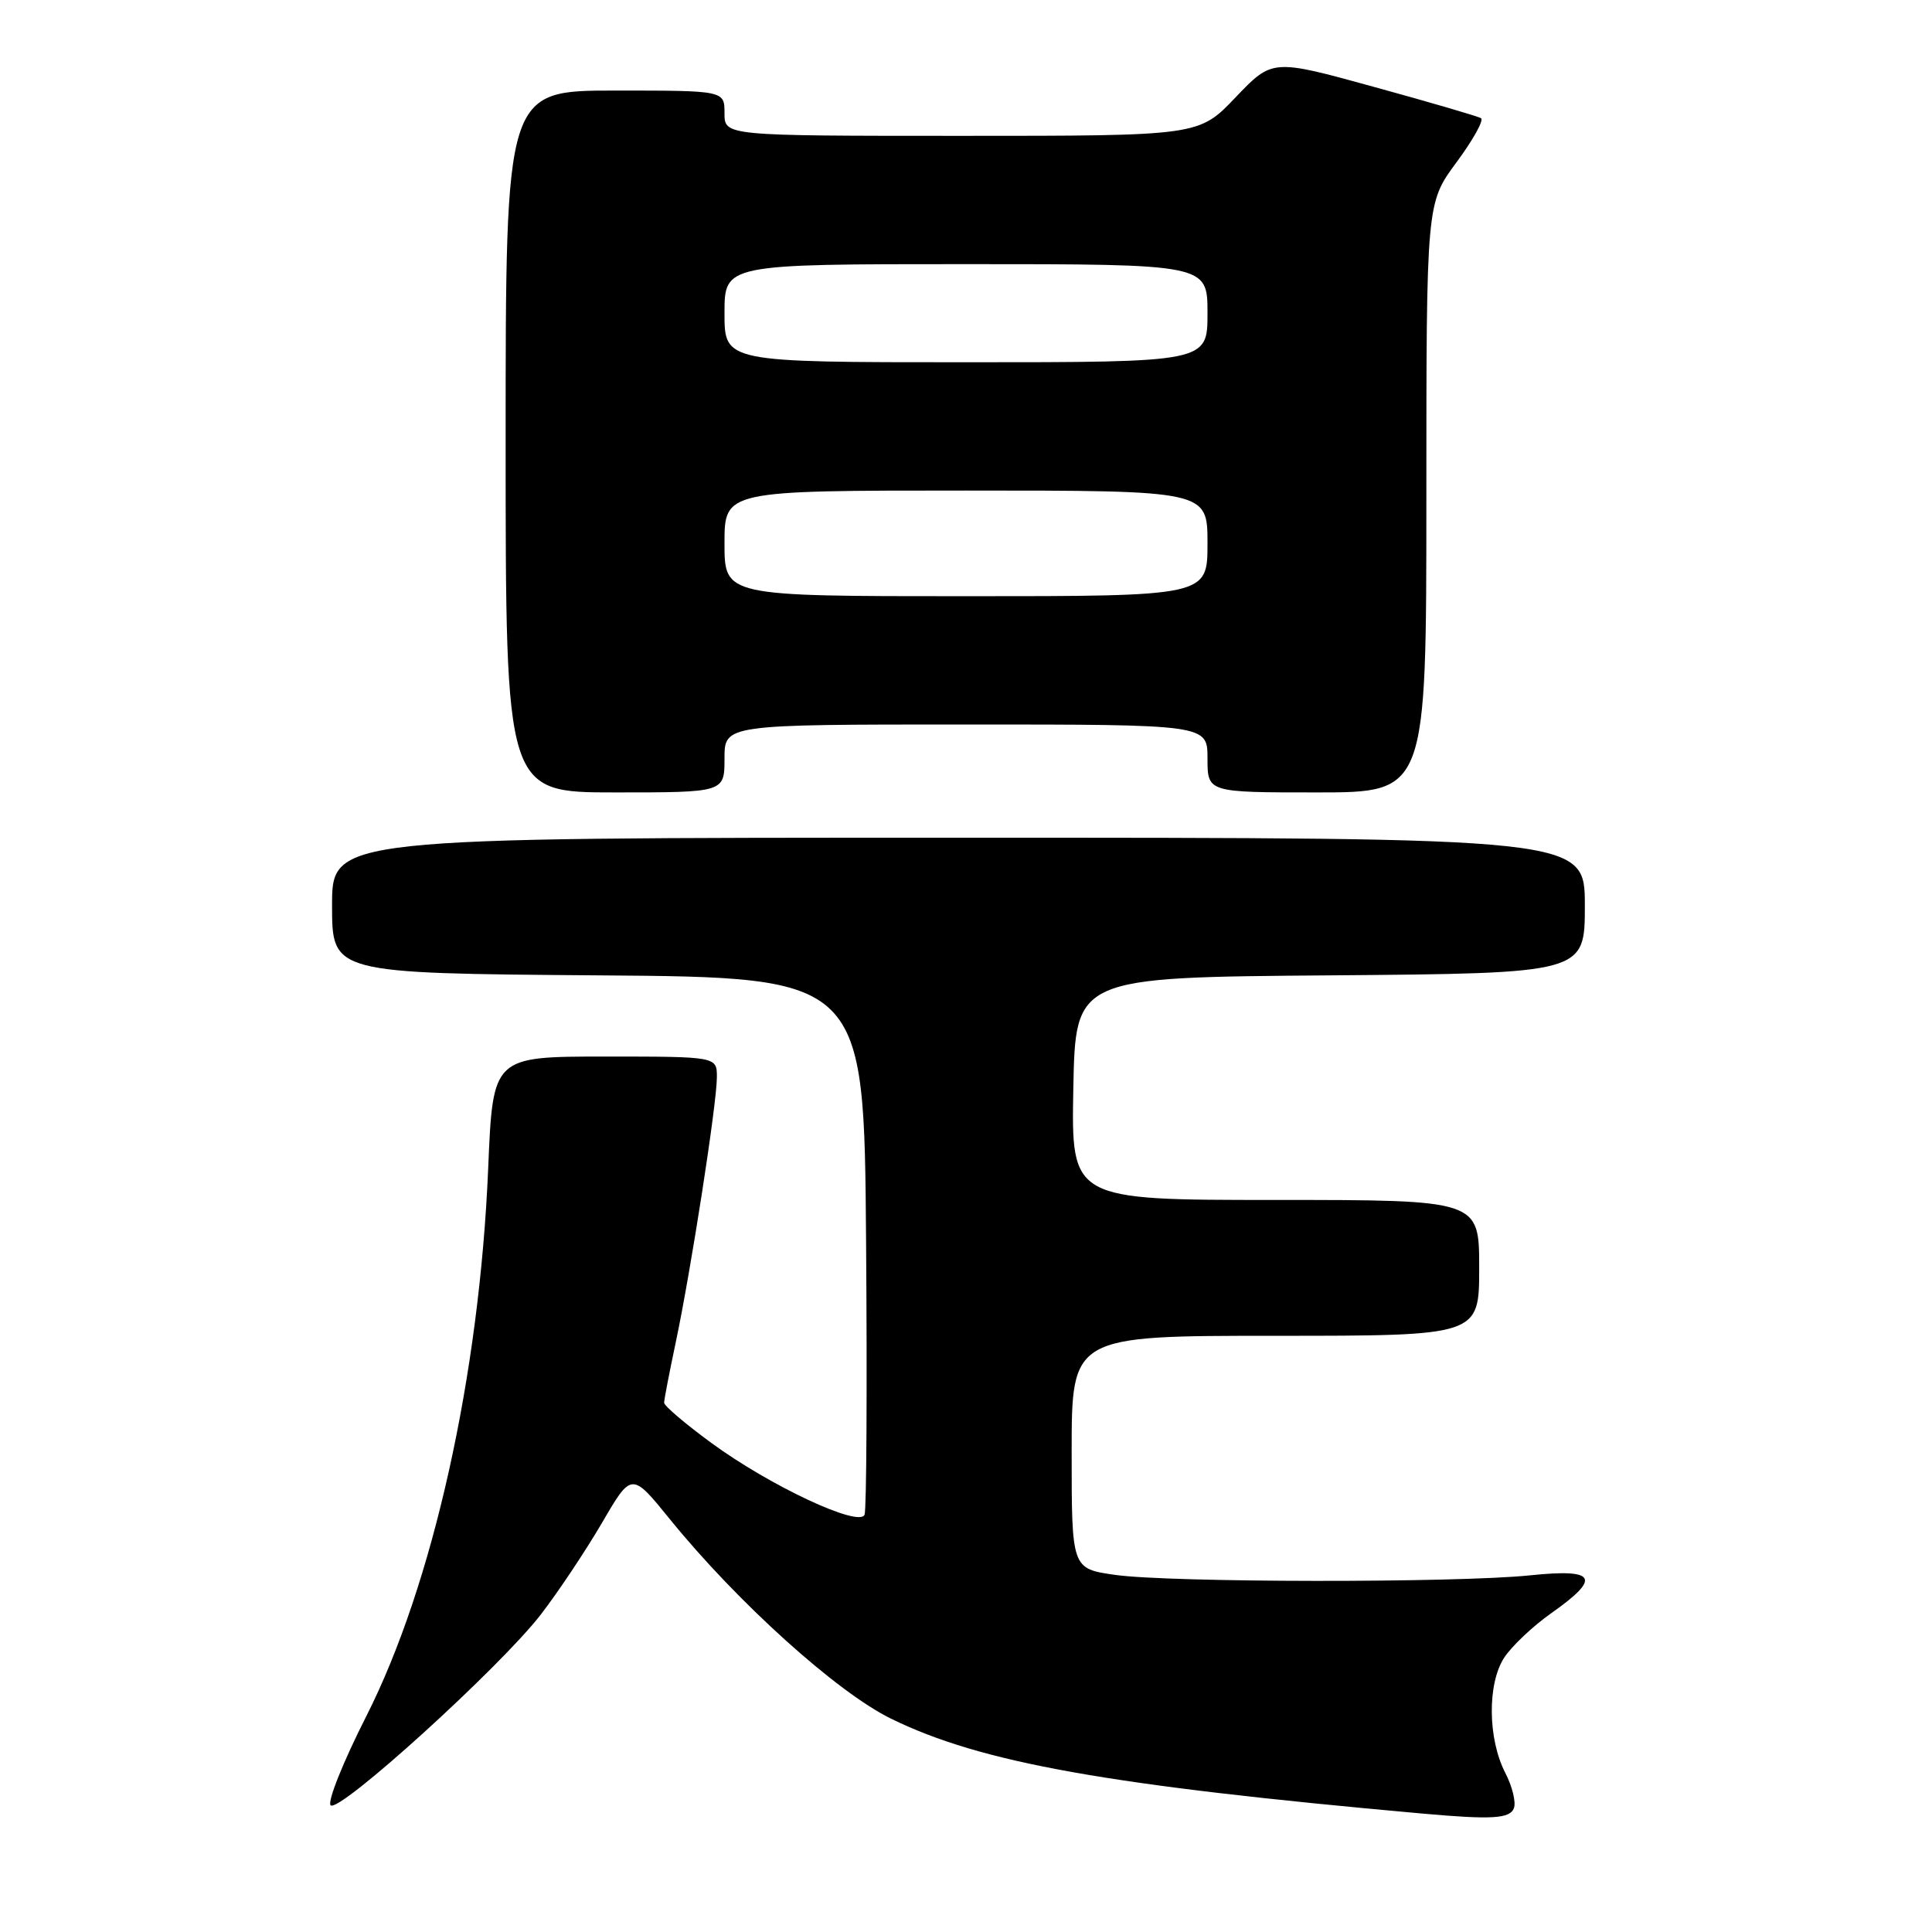 <?xml version="1.0" encoding="UTF-8" standalone="no"?>
<!DOCTYPE svg PUBLIC "-//W3C//DTD SVG 1.1//EN" "http://www.w3.org/Graphics/SVG/1.1/DTD/svg11.dtd" >
<svg xmlns="http://www.w3.org/2000/svg" xmlns:xlink="http://www.w3.org/1999/xlink" version="1.1" viewBox="0 0 256 256">
 <g >
 <path fill="currentColor"
d=" M 200.60 239.59 C 200.90 238.81 200.39 236.72 199.47 234.94 C 197.13 230.42 197.06 223.09 199.32 219.64 C 200.32 218.11 203.13 215.46 205.57 213.74 C 212.22 209.05 211.53 207.83 202.75 208.74 C 193.06 209.75 154.97 209.71 147.75 208.68 C 142.00 207.86 142.00 207.86 142.00 192.43 C 142.00 177.00 142.00 177.00 169.00 177.00 C 196.00 177.00 196.00 177.00 196.00 168.00 C 196.00 159.00 196.00 159.00 168.97 159.00 C 141.95 159.00 141.95 159.00 142.22 144.25 C 142.50 129.50 142.50 129.50 176.25 129.24 C 210.00 128.97 210.00 128.97 210.00 119.99 C 210.00 111.00 210.00 111.00 127.00 111.00 C 44.00 111.00 44.00 111.00 44.00 119.99 C 44.00 128.97 44.00 128.97 79.25 129.24 C 114.50 129.50 114.50 129.50 114.76 164.49 C 114.91 183.74 114.82 200.04 114.56 200.70 C 113.89 202.44 102.02 196.89 94.25 191.19 C 90.81 188.67 88.00 186.28 88.00 185.87 C 88.00 185.46 88.70 181.84 89.55 177.82 C 91.55 168.35 94.98 146.29 94.99 142.75 C 95.00 140.00 95.00 140.00 80.16 140.00 C 65.31 140.00 65.31 140.00 64.69 154.75 C 63.54 182.25 57.37 209.98 48.52 227.44 C 45.47 233.45 43.35 238.75 43.81 239.21 C 44.91 240.31 66.31 220.88 71.67 213.92 C 73.97 210.94 77.61 205.47 79.77 201.78 C 83.69 195.05 83.69 195.05 88.77 201.31 C 97.70 212.32 110.91 224.23 118.06 227.73 C 130.03 233.59 146.74 236.57 188.50 240.31 C 197.70 241.13 200.07 240.99 200.60 239.59 Z  M 96.00 100.50 C 96.00 96.00 96.00 96.00 128.00 96.00 C 160.00 96.00 160.00 96.00 160.00 100.50 C 160.00 105.00 160.00 105.00 174.50 105.00 C 189.00 105.00 189.00 105.00 189.00 65.96 C 189.00 26.91 189.00 26.91 192.99 21.51 C 195.19 18.54 196.65 15.91 196.24 15.66 C 195.83 15.41 189.44 13.54 182.04 11.51 C 168.59 7.80 168.59 7.80 163.72 12.90 C 158.86 18.00 158.86 18.00 127.43 18.00 C 96.00 18.00 96.00 18.00 96.00 15.00 C 96.00 12.00 96.00 12.00 81.50 12.00 C 67.00 12.00 67.00 12.00 67.00 58.50 C 67.00 105.00 67.00 105.00 81.50 105.00 C 96.00 105.00 96.00 105.00 96.00 100.50 Z  M 96.00 72.00 C 96.00 65.00 96.00 65.00 128.00 65.00 C 160.00 65.00 160.00 65.00 160.00 72.00 C 160.00 79.00 160.00 79.00 128.00 79.00 C 96.00 79.00 96.00 79.00 96.00 72.00 Z  M 96.00 41.50 C 96.00 35.00 96.00 35.00 128.00 35.00 C 160.00 35.00 160.00 35.00 160.00 41.50 C 160.00 48.00 160.00 48.00 128.00 48.00 C 96.00 48.00 96.00 48.00 96.00 41.50 Z "/>
</g>
</svg>